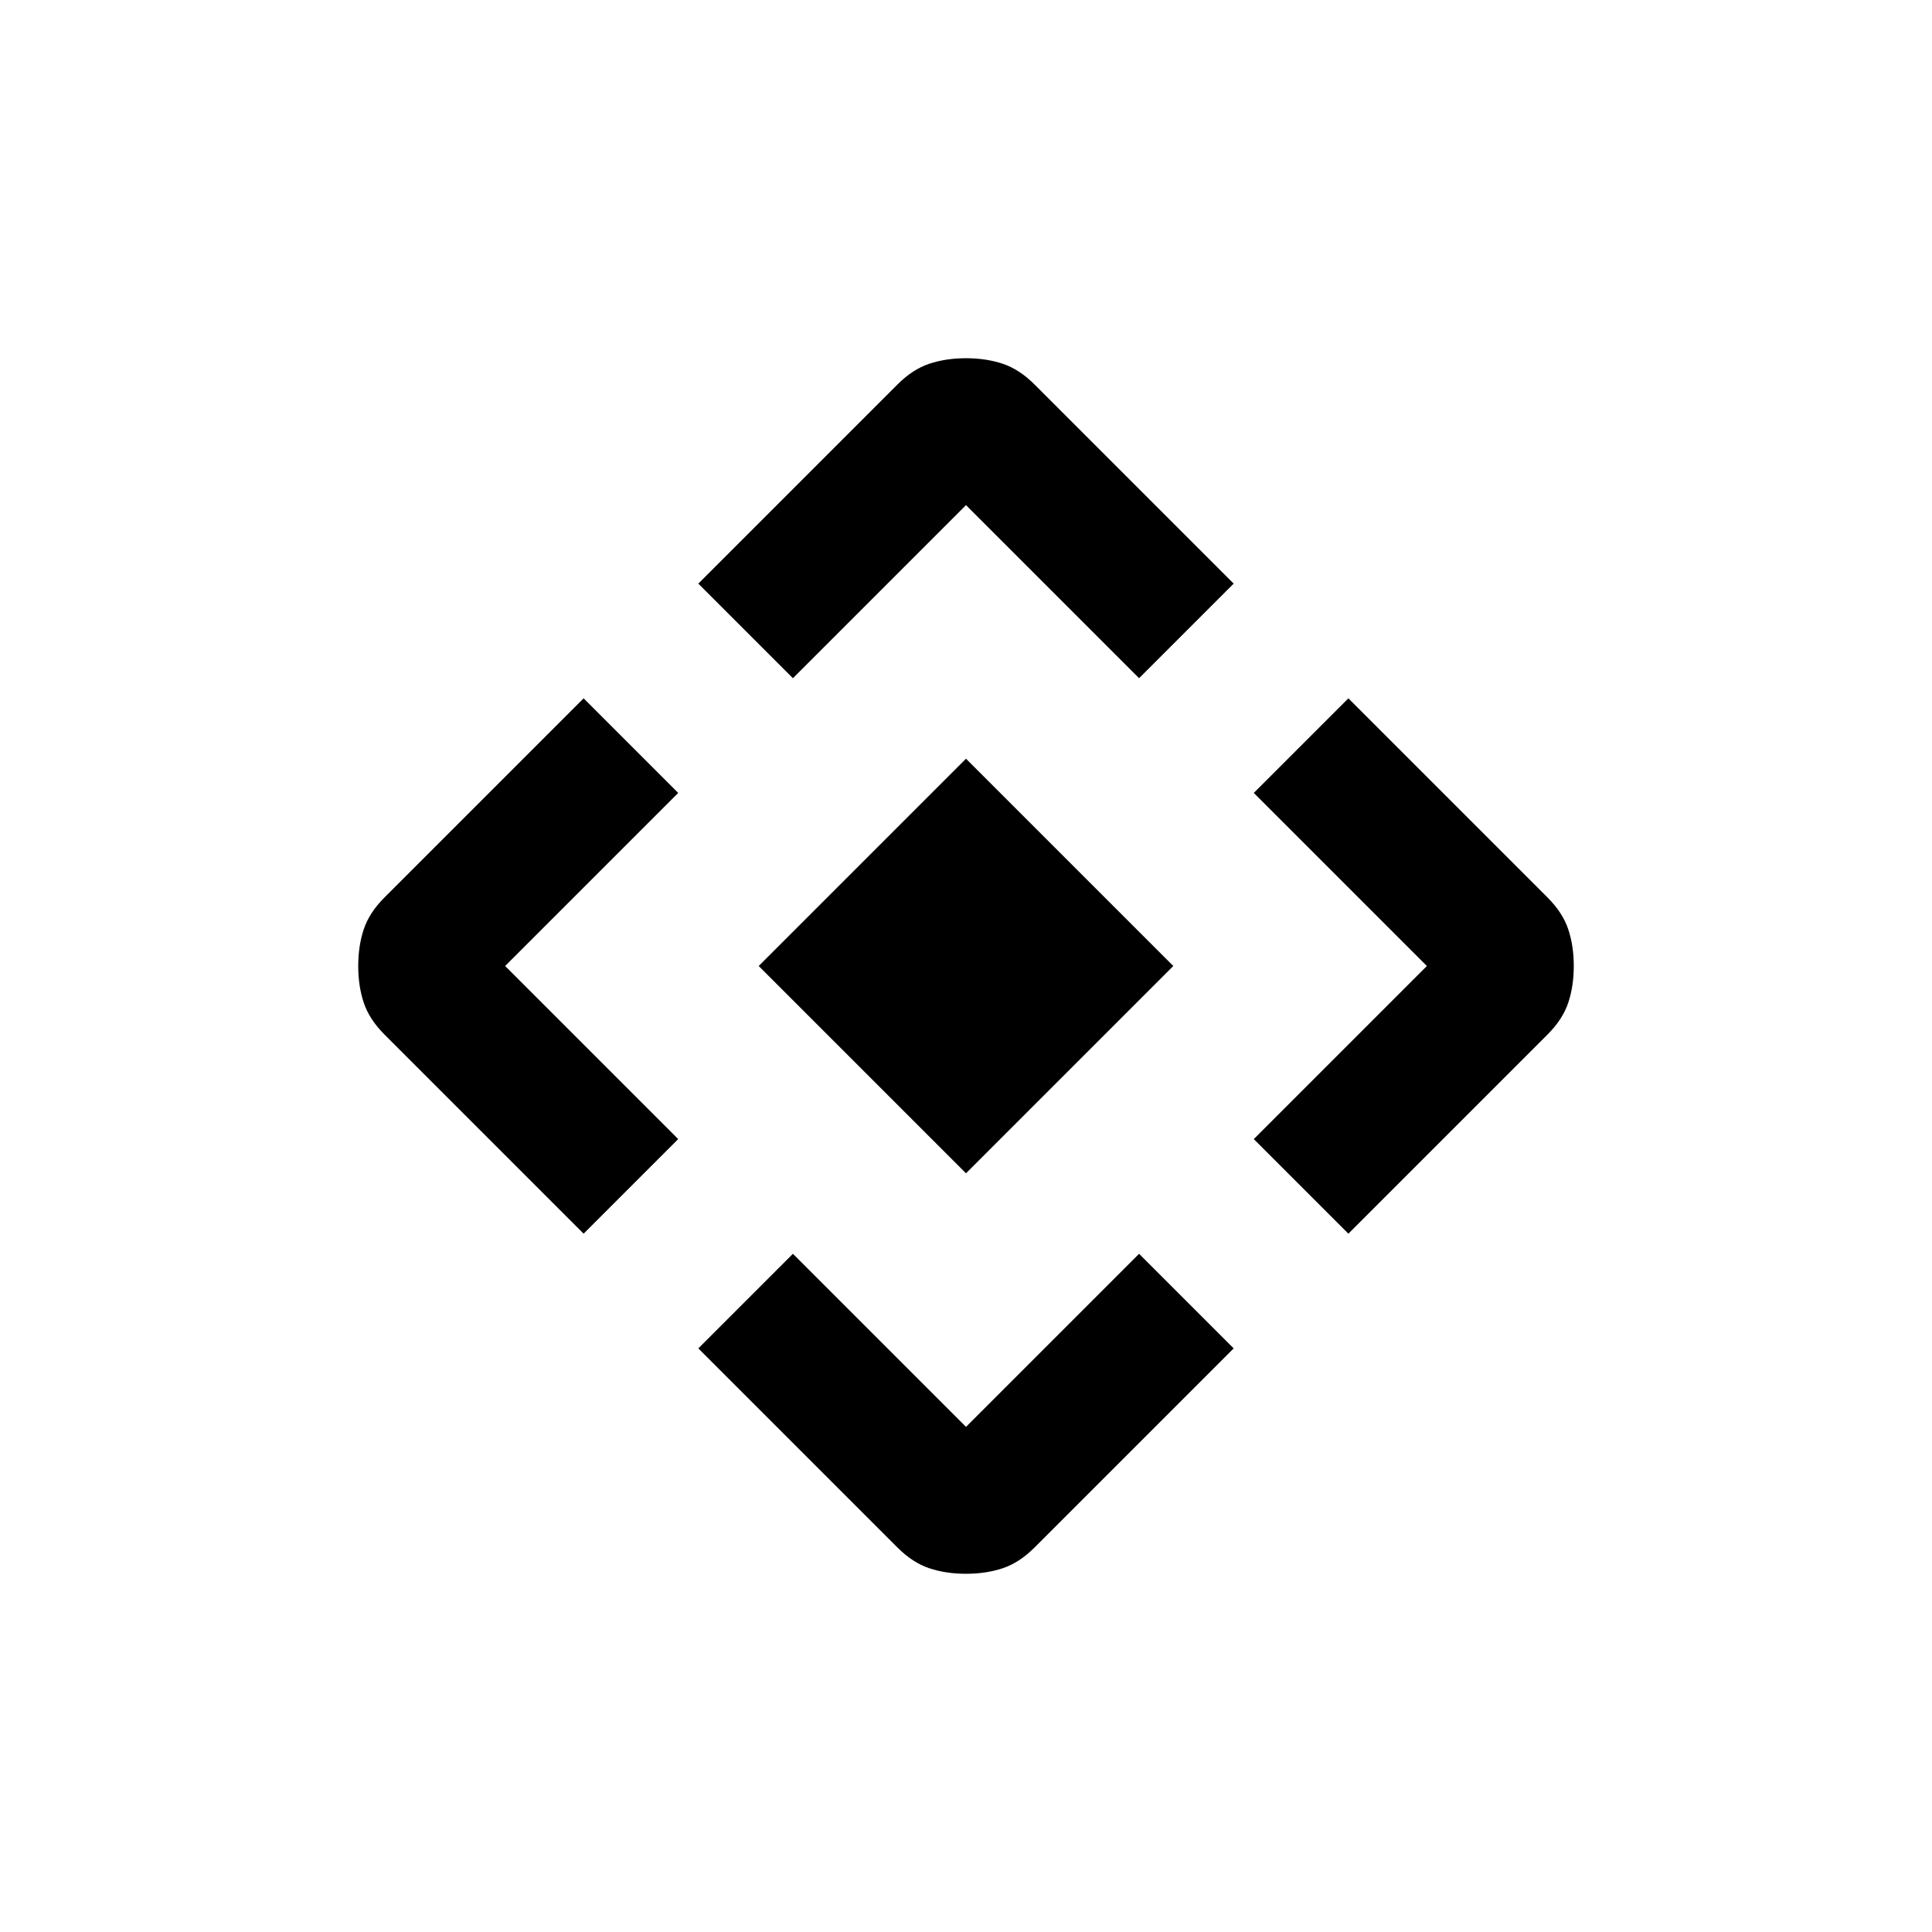 <svg xmlns="http://www.w3.org/2000/svg" height="20" viewBox="0 -960 960 960" width="20"><path d="M480-377 377-480l103-103 103 103-103 103Zm-86-246-47-47 99-99q7.5-7.5 15.75-10.25T480-782q10 0 18.25 2.75T514-769l99 99-47 47-86-86-86 86ZM290-347l-99-99q-7.5-7.5-10.25-15.75T178-480q0-10 2.75-18.25T191-514l99-99 47 47-86 86 86 86-47 47Zm380 0-47-47 86-86-86-86 47-47 99 99q7.5 7.5 10.25 15.75T782-480q0 10-2.75 18.25T769-446l-99 99ZM446-191l-99-99 47-47 86 86 86-86 47 47-99 99q-7.5 7.5-15.75 10.25T480-178q-10 0-18.25-2.75T446-191Z"/></svg>